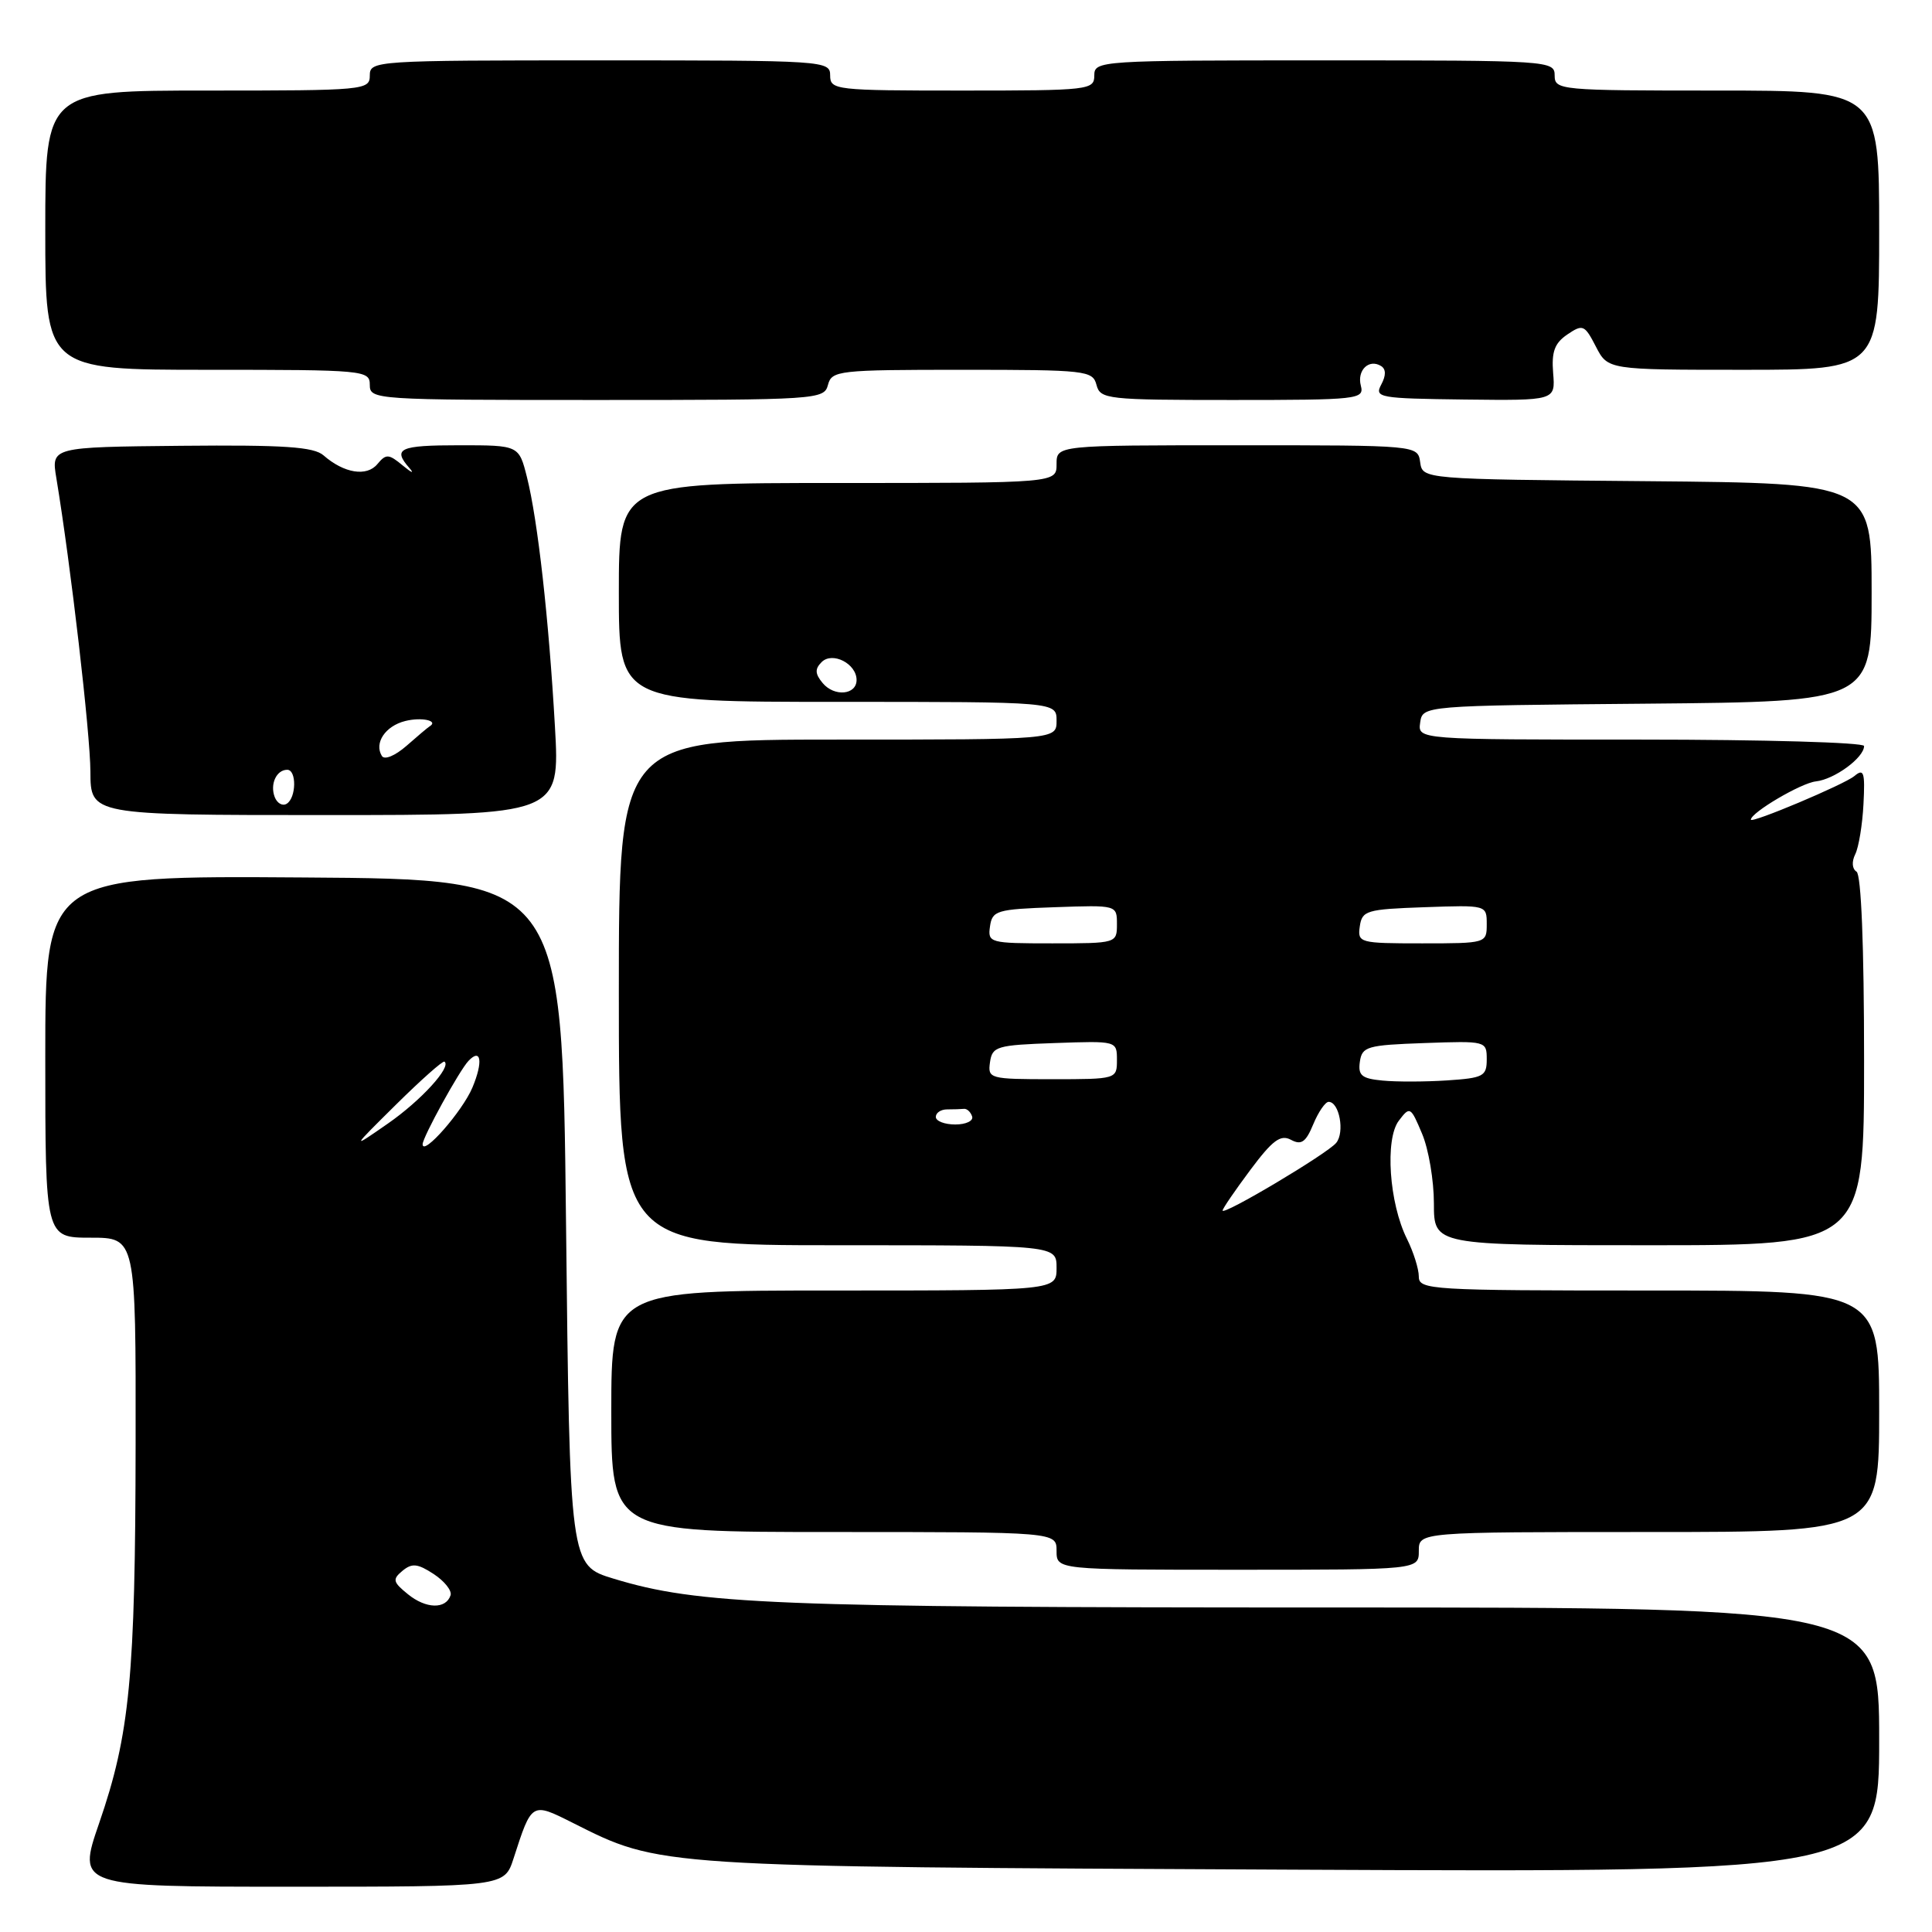 <?xml version="1.0" encoding="UTF-8" standalone="no"?>
<!DOCTYPE svg PUBLIC "-//W3C//DTD SVG 1.1//EN" "http://www.w3.org/Graphics/SVG/1.1/DTD/svg11.dtd" >
<svg xmlns="http://www.w3.org/2000/svg" xmlns:xlink="http://www.w3.org/1999/xlink" version="1.1" viewBox="0 0 256 256">
 <g >
 <path fill="currentColor"
d=" M 68.05 246.25 C 70.47 238.77 70.42 238.79 75.86 241.52 C 87.57 247.41 86.58 247.34 171.25 247.74 C 249.00 248.10 249.00 248.10 249.00 230.55 C 249.00 213.00 249.00 213.00 176.22 213.00 C 102.48 213.00 92.52 212.60 81.30 209.18 C 75.50 207.42 75.50 207.42 75.00 161.96 C 74.50 116.50 74.50 116.50 40.25 116.27 C 6.00 116.03 6.00 116.03 6.00 140.02 C 6.00 164.00 6.00 164.00 12.00 164.00 C 18.00 164.00 18.00 164.00 17.97 191.25 C 17.93 222.24 17.21 229.77 13.13 241.60 C 10.24 250.00 10.24 250.00 38.54 250.00 C 66.84 250.00 66.84 250.00 68.05 246.25 Z  M 188.00 205.50 C 188.00 203.00 188.00 203.00 218.50 203.00 C 249.00 203.00 249.00 203.00 249.00 187.00 C 249.00 171.00 249.00 171.00 218.50 171.00 C 189.51 171.00 188.00 170.91 188.00 169.15 C 188.00 168.14 187.29 165.89 186.43 164.16 C 184.07 159.43 183.49 150.95 185.35 148.50 C 186.82 146.56 186.92 146.62 188.43 150.22 C 189.30 152.26 190.00 156.43 190.00 159.47 C 190.00 165.00 190.00 165.00 218.50 165.00 C 247.00 165.00 247.00 165.00 247.00 140.56 C 247.00 125.30 246.62 115.89 246.00 115.50 C 245.41 115.13 245.34 114.18 245.83 113.19 C 246.29 112.26 246.78 109.27 246.92 106.55 C 247.14 102.29 246.97 101.78 245.70 102.84 C 244.35 103.96 232.00 109.16 232.00 108.61 C 232.00 107.67 238.66 103.75 240.61 103.54 C 243.08 103.27 247.00 100.39 247.00 98.85 C 247.00 98.38 233.69 98.00 217.43 98.00 C 187.86 98.00 187.86 98.00 188.18 95.75 C 188.50 93.50 188.50 93.50 218.25 93.24 C 248.00 92.97 248.00 92.97 248.00 78.50 C 248.00 64.03 248.00 64.03 218.25 63.76 C 188.50 63.50 188.50 63.50 188.18 61.25 C 187.86 59.00 187.86 59.00 163.93 59.00 C 140.00 59.00 140.00 59.00 140.00 61.50 C 140.00 64.00 140.00 64.00 111.00 64.00 C 82.00 64.00 82.00 64.00 82.00 78.50 C 82.00 93.00 82.00 93.00 111.00 93.00 C 140.00 93.00 140.00 93.00 140.00 95.50 C 140.00 98.00 140.00 98.00 111.00 98.00 C 82.00 98.00 82.00 98.00 82.00 131.50 C 82.00 165.00 82.00 165.00 111.00 165.00 C 140.00 165.00 140.00 165.00 140.00 168.00 C 140.00 171.00 140.00 171.00 110.50 171.00 C 81.00 171.00 81.00 171.00 81.00 187.00 C 81.00 203.00 81.00 203.00 110.50 203.00 C 140.00 203.00 140.00 203.00 140.00 205.50 C 140.00 208.00 140.00 208.00 164.00 208.00 C 188.00 208.00 188.00 208.00 188.00 205.50 Z  M 73.53 96.25 C 72.72 81.97 71.26 68.96 69.83 63.25 C 68.76 59.00 68.76 59.00 60.88 59.00 C 52.93 59.00 51.98 59.43 54.25 62.02 C 54.94 62.81 54.55 62.66 53.39 61.70 C 51.50 60.13 51.16 60.11 50.00 61.50 C 48.59 63.20 45.58 62.71 42.87 60.34 C 41.58 59.21 37.68 58.94 24.01 59.07 C 6.78 59.24 6.78 59.24 7.47 63.37 C 9.37 74.84 11.96 97.17 11.98 102.25 C 12.00 108.00 12.00 108.00 43.10 108.00 C 74.20 108.00 74.20 108.00 73.53 96.25 Z  M 109.71 51.00 C 110.21 49.10 111.07 49.00 127.50 49.00 C 143.93 49.00 144.79 49.10 145.29 51.00 C 145.79 52.90 146.65 53.00 163.31 53.00 C 179.97 53.00 180.79 52.91 180.32 51.11 C 179.78 49.07 181.39 47.50 183.00 48.50 C 183.66 48.91 183.67 49.75 183.02 50.96 C 182.10 52.69 182.73 52.80 194.07 52.94 C 206.10 53.08 206.10 53.08 205.80 49.44 C 205.57 46.61 205.99 45.47 207.68 44.32 C 209.73 42.93 209.97 43.03 211.46 45.92 C 213.05 49.00 213.05 49.00 231.03 49.00 C 249.00 49.00 249.00 49.00 249.00 30.50 C 249.00 12.00 249.00 12.00 227.50 12.00 C 206.67 12.00 206.00 11.94 206.00 10.00 C 206.00 8.04 205.33 8.00 175.50 8.00 C 145.67 8.00 145.00 8.04 145.00 10.00 C 145.00 11.92 144.33 12.00 127.50 12.00 C 110.67 12.00 110.00 11.92 110.00 10.00 C 110.00 8.04 109.33 8.00 79.50 8.00 C 49.67 8.00 49.00 8.04 49.00 10.00 C 49.00 11.94 48.33 12.00 27.50 12.00 C 6.00 12.00 6.00 12.00 6.00 30.50 C 6.00 49.00 6.00 49.00 27.50 49.00 C 48.33 49.00 49.00 49.06 49.00 51.00 C 49.00 52.96 49.67 53.00 79.09 53.00 C 108.35 53.00 109.20 52.94 109.71 51.00 Z  M 54.06 211.25 C 52.06 209.63 51.97 209.27 53.33 208.14 C 54.59 207.10 55.33 207.17 57.47 208.57 C 58.90 209.51 59.91 210.78 59.70 211.39 C 59.08 213.25 56.45 213.19 54.06 211.25 Z  M 52.50 146.34 C 55.80 143.08 58.67 140.53 58.89 140.67 C 59.87 141.35 55.79 145.83 51.38 148.89 C 46.50 152.28 46.50 152.28 52.50 146.34 Z  M 56.00 151.62 C 56.00 150.69 60.88 141.82 62.08 140.57 C 63.75 138.81 64.03 140.69 62.60 144.10 C 61.28 147.25 56.00 153.27 56.00 151.62 Z  M 162.00 160.40 C 162.00 160.15 163.65 157.74 165.67 155.03 C 168.62 151.08 169.68 150.29 171.06 151.03 C 172.43 151.77 173.03 151.35 174.01 148.98 C 174.69 147.34 175.61 146.00 176.05 146.00 C 177.47 146.00 178.21 150.04 177.05 151.44 C 175.85 152.89 162.00 161.13 162.00 160.40 Z  M 124.00 148.00 C 124.00 147.45 124.67 147.00 125.50 147.00 C 126.33 147.00 127.33 146.97 127.72 146.93 C 128.12 146.88 128.61 147.33 128.81 147.93 C 129.01 148.52 128.00 149.00 126.58 149.00 C 125.16 149.00 124.00 148.55 124.00 148.00 Z  M 183.19 143.18 C 180.43 142.92 179.93 142.50 180.19 140.68 C 180.48 138.67 181.14 138.48 188.75 138.21 C 196.92 137.92 197.00 137.94 197.00 140.37 C 197.00 142.61 196.56 142.84 191.75 143.16 C 188.86 143.35 185.01 143.36 183.19 143.18 Z  M 131.18 140.75 C 131.48 138.65 132.06 138.48 139.75 138.21 C 147.99 137.92 148.00 137.92 148.00 140.46 C 148.00 142.98 147.94 143.00 139.43 143.00 C 131.12 143.00 130.87 142.93 131.18 140.75 Z  M 131.18 122.75 C 131.48 120.65 132.06 120.48 139.75 120.21 C 147.99 119.92 148.00 119.92 148.00 122.46 C 148.00 124.98 147.94 125.00 139.43 125.00 C 131.12 125.00 130.87 124.93 131.18 122.75 Z  M 180.18 122.75 C 180.48 120.65 181.06 120.48 188.75 120.21 C 196.99 119.92 197.00 119.92 197.00 122.46 C 197.00 124.98 196.94 125.00 188.43 125.00 C 180.12 125.00 179.87 124.93 180.18 122.75 Z  M 109.00 90.50 C 107.99 89.28 107.96 88.64 108.87 87.73 C 110.30 86.30 113.50 87.94 113.50 90.10 C 113.50 92.09 110.54 92.36 109.00 90.50 Z  M 36.40 105.61 C 35.75 103.91 36.63 102.00 38.06 102.00 C 39.32 102.00 39.27 105.72 37.99 106.50 C 37.44 106.85 36.72 106.44 36.40 105.61 Z  M 50.60 100.17 C 49.55 98.46 51.05 96.20 53.69 95.54 C 55.87 94.99 58.17 95.50 56.92 96.25 C 56.69 96.39 55.31 97.55 53.86 98.83 C 52.34 100.15 50.95 100.73 50.60 100.17 Z "/>
</g>
</svg>
